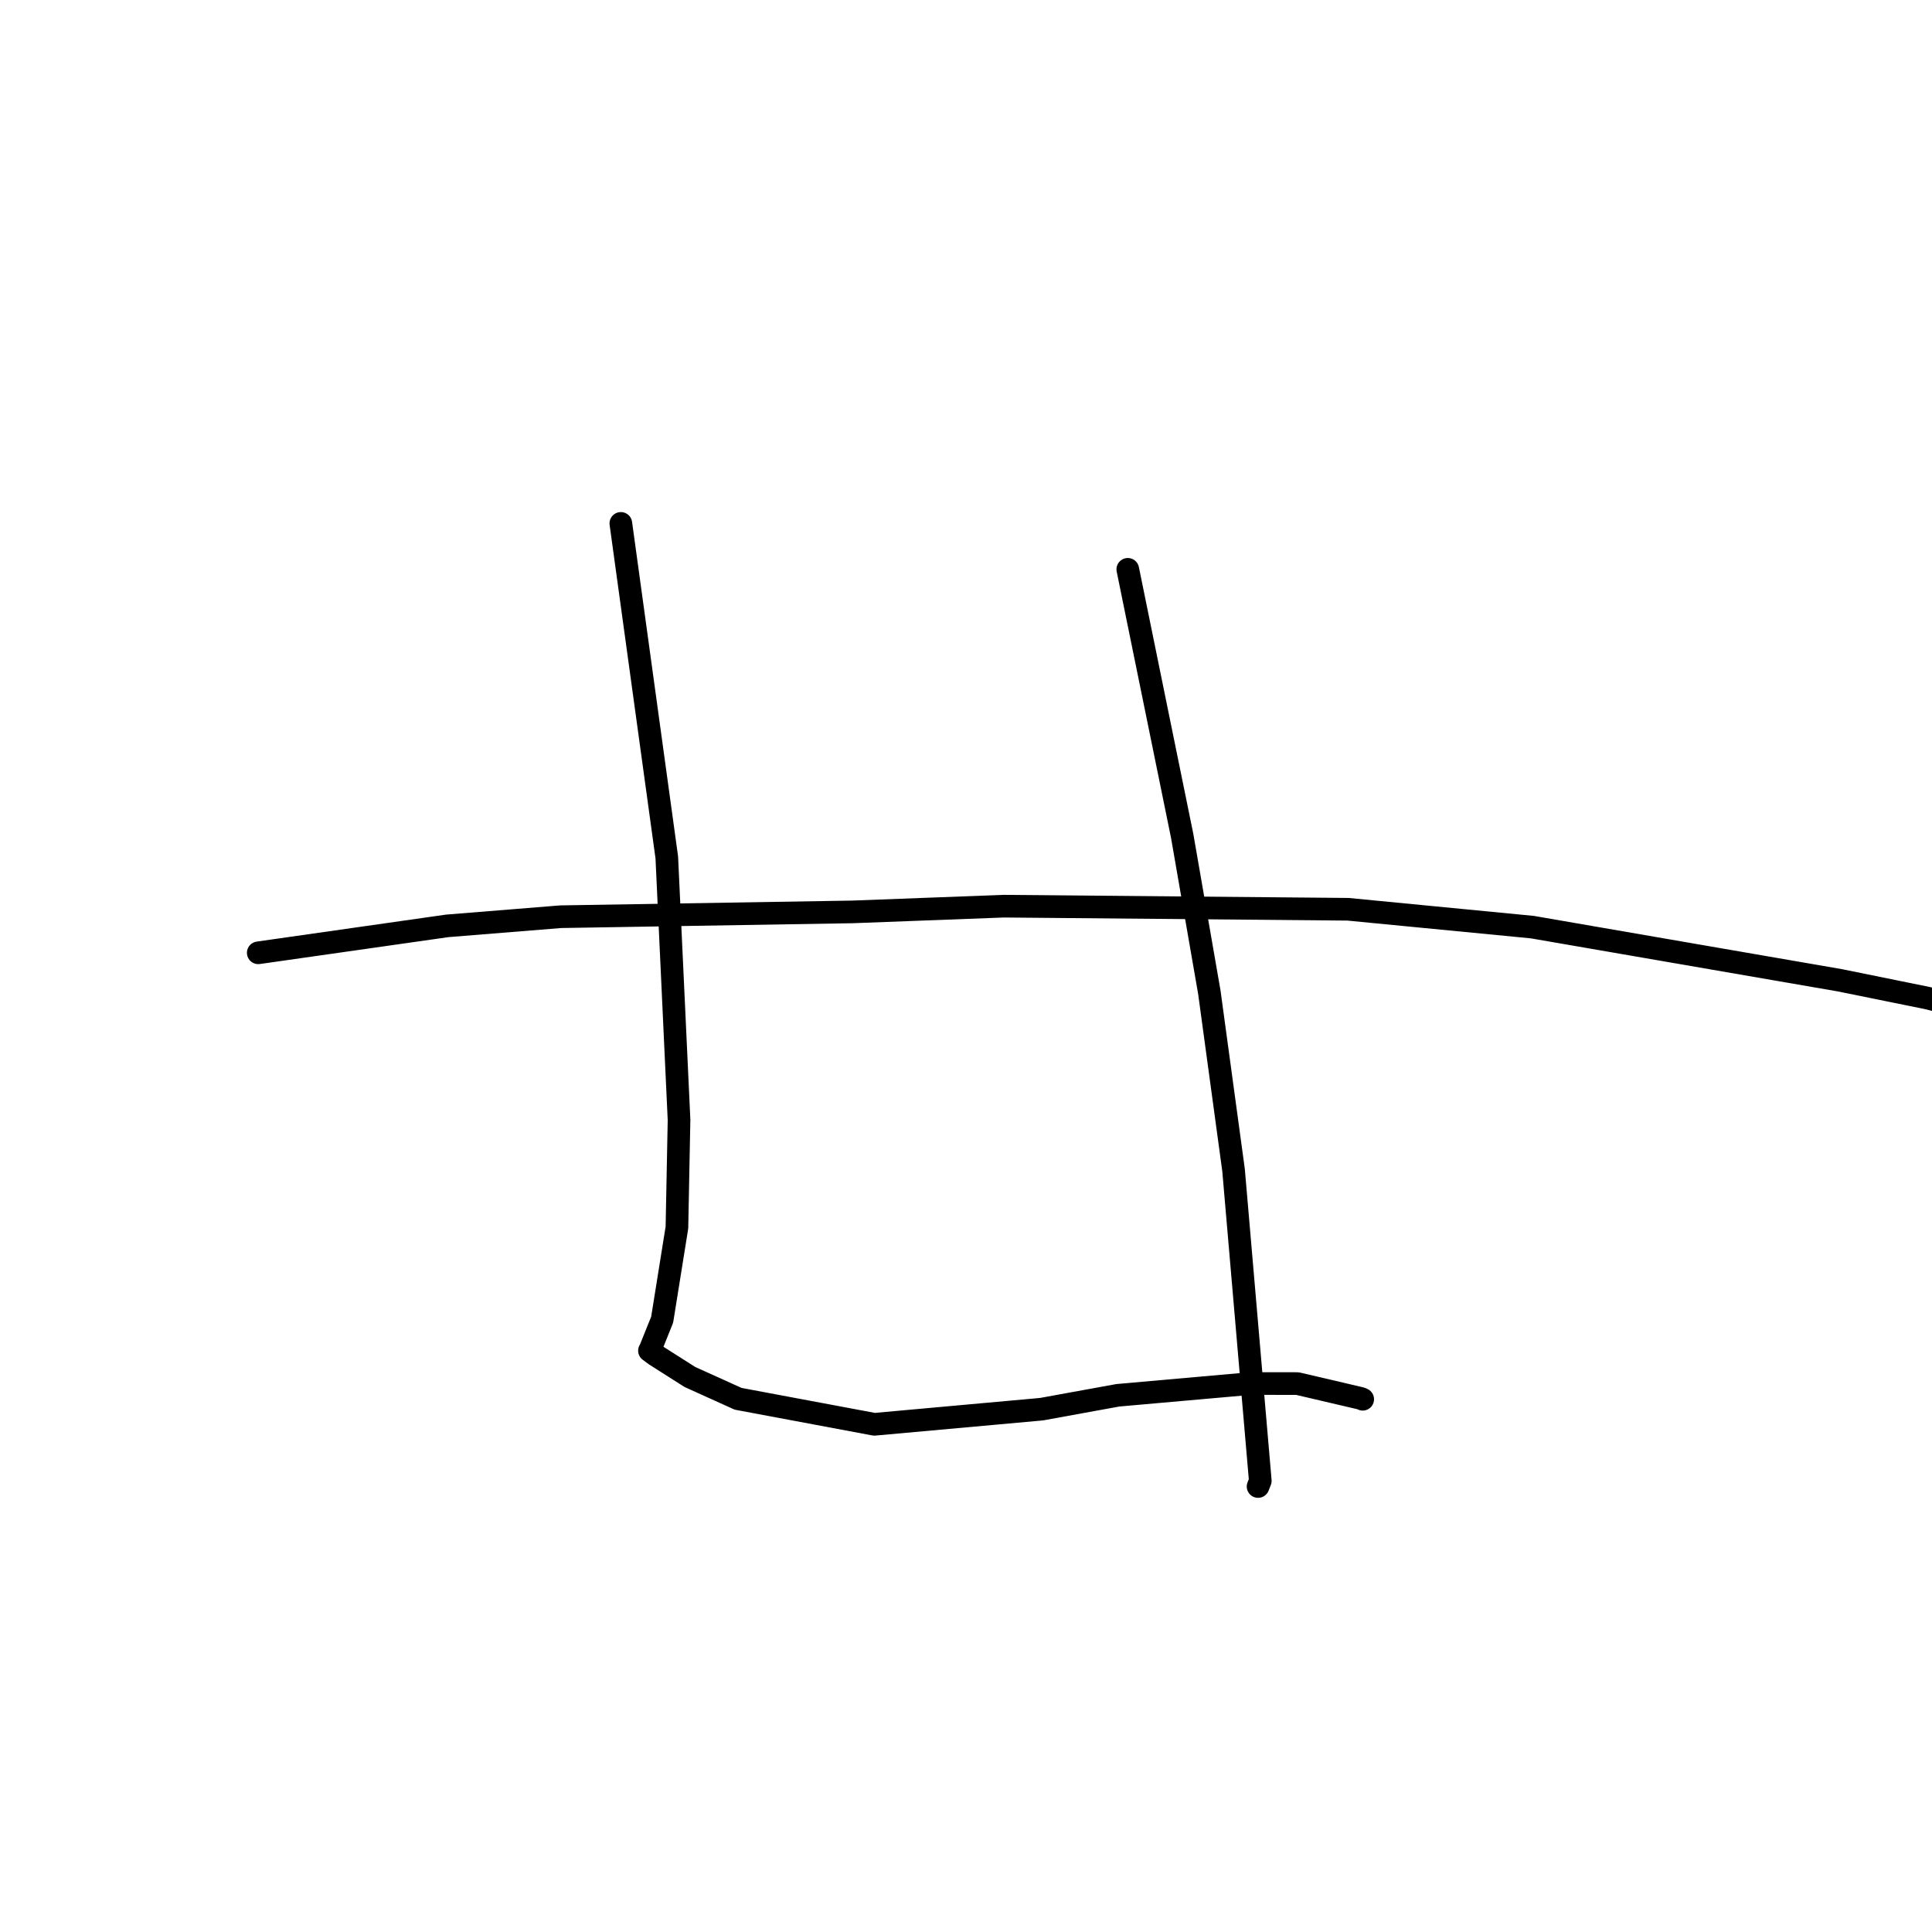 <?xml version="1.0" standalone="no"?>
    <svg width="256" height="256" xmlns="http://www.w3.org/2000/svg" version="1.1">
    <polyline stroke="black" stroke-width="3" stroke-linecap="round" fill="transparent" stroke-linejoin="round" points="34.219 126.253 46.737 124.468 59.256 122.683 74.283 121.47 112.971 120.831 133.006 120.073 178.622 120.483 203.05 122.85 243.788 129.892 255.397 132.25 262.688 134.118 296.692 131.406 296.789 130.107 " />
        <polyline stroke="black" stroke-width="3" stroke-linecap="round" fill="transparent" stroke-linejoin="round" points="82.265 69.352 85.309 91.484 88.354 113.616 89.976 148.404 89.697 162.652 87.739 174.87 86.135 178.848 86.068 178.951 86.056 178.97 86.838 179.55 91.407 182.454 97.805 185.347 115.859 188.728 138.013 186.723 148.119 184.883 165.718 183.325 171.919 183.332 180.354 185.305 180.566 185.409 " />
        <polyline stroke="black" stroke-width="3" stroke-linecap="round" fill="transparent" stroke-linejoin="round" points="149.437 75.44 153.041 93.105 156.646 110.769 160.245 131.489 163.452 155.044 166.996 196.219 166.701 196.97 " />
        </svg>